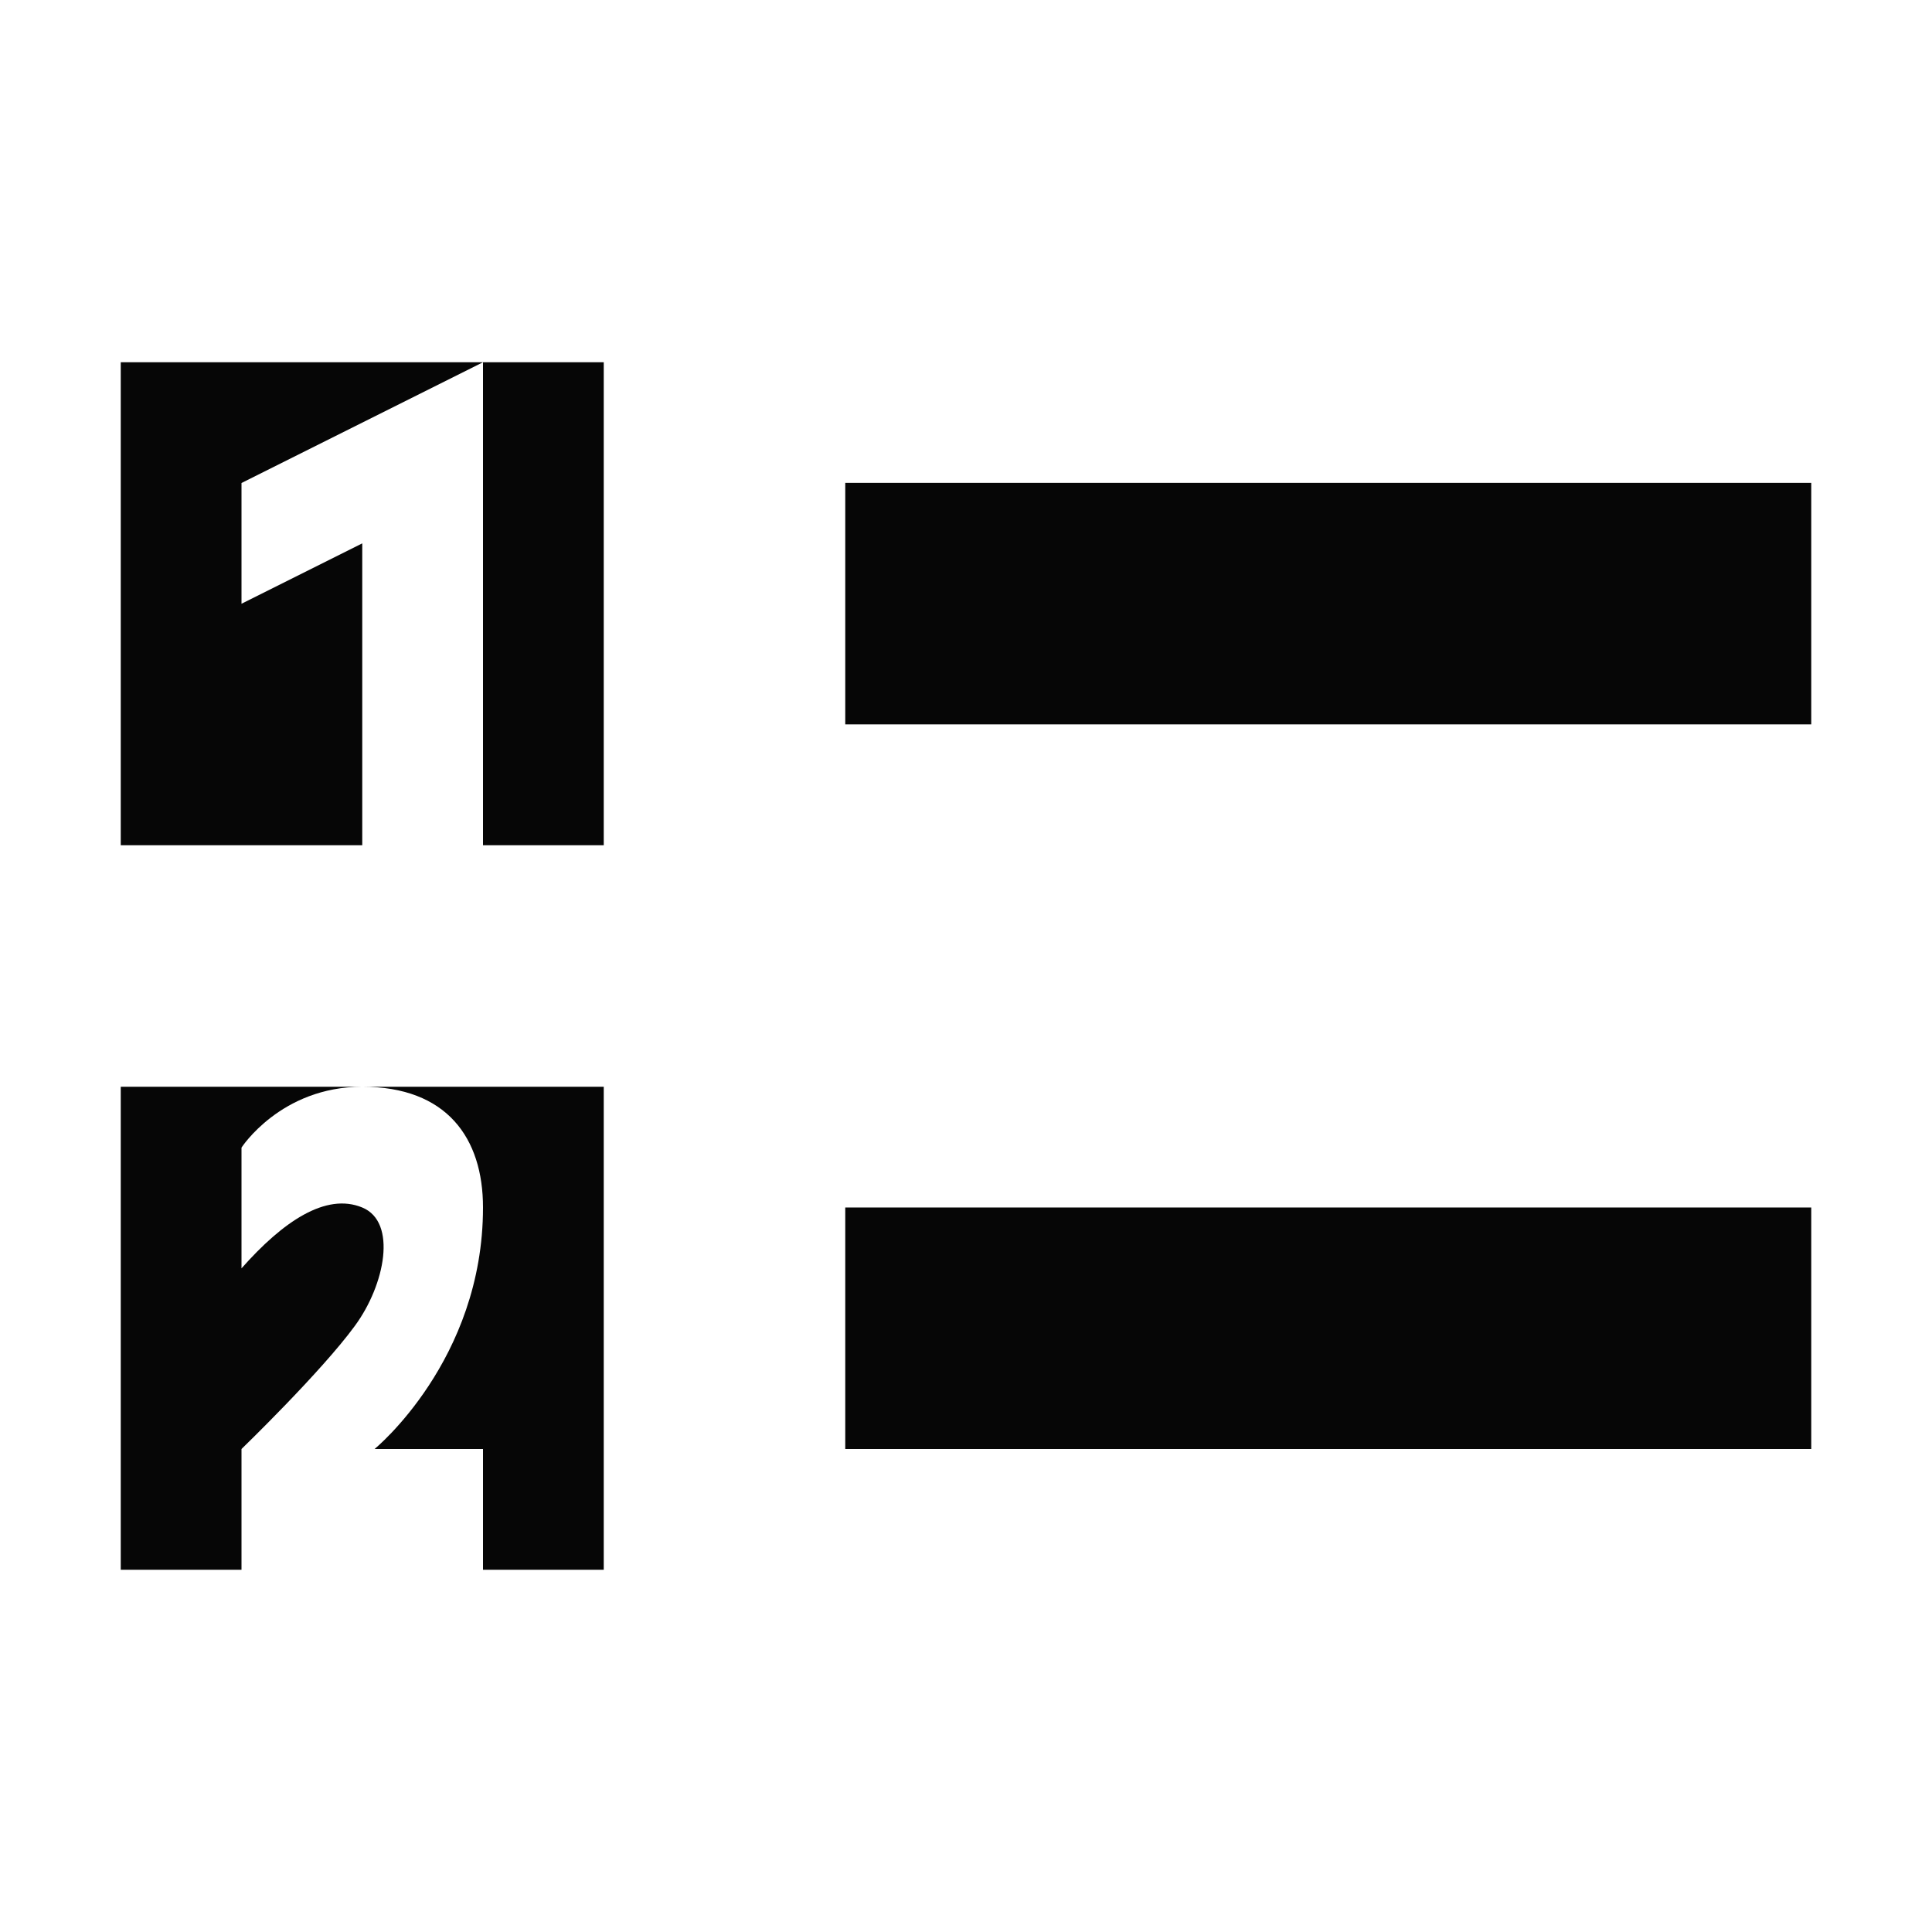 <?xml version="1.0" encoding="UTF-8" standalone="no"?>
<svg
   width="16"
   height="16"
   id="svg2"
   version="1.1"
   inkscape:version="1.1.1 (3bf5ae0d25, 2021-09-20)"
   sodipodi:docname="view-list-ordered-symbolic.symbolic.svg"
   inkscape:export-filename="/home/rober/Software/Fdroid Icon Pack/twelf_icon_template.png"
   inkscape:export-xdpi="640"
   inkscape:export-ydpi="640"
   xmlns:inkscape="http://www.inkscape.org/namespaces/inkscape"
   xmlns:sodipodi="http://sodipodi.sourceforge.net/DTD/sodipodi-0.dtd"
   xmlns:xlink="http://www.w3.org/1999/xlink"
   xmlns="http://www.w3.org/2000/svg"
   xmlns:svg="http://www.w3.org/2000/svg"
   xmlns:rdf="http://www.w3.org/1999/02/22-rdf-syntax-ns#"
   xmlns:cc="http://creativecommons.org/ns#"
   xmlns:dc="http://purl.org/dc/elements/1.1/">
  <title
     id="title3766">Twelf Icon Template</title>
  <defs
     id="defs4">
    <linearGradient
       id="linearGradient5306">
      <stop
         style="stop-color:#ffffff;stop-opacity:0.099;"
         offset="0"
         id="stop5308" />
      <stop
         style="stop-color:#ffffff;stop-opacity:0;"
         offset="1"
         id="stop5310" />
    </linearGradient>
    <linearGradient
       id="linearGradient5290">
      <stop
         style="stop-color:#00ffff;stop-opacity:0.098;"
         offset="0"
         id="stop5292" />
      <stop
         id="stop6740"
         offset="0.5"
         style="stop-color:#00ff7f;stop-opacity:0.047;" />
      <stop
         style="stop-color:#00ff00;stop-opacity:0;"
         offset="1"
         id="stop5294" />
    </linearGradient>
    <linearGradient
       id="linearGradient5188">
      <stop
         style="stop-color:#64b5f6;stop-opacity:0.247;"
         offset="0"
         id="stop5198" />
      <stop
         style="stop-color:#64b5f6;stop-opacity:0;"
         offset="1"
         id="stop5192" />
    </linearGradient>
    <linearGradient
       id="linearGradient3975"
       inkscape:swatch="solid">
      <stop
         style="stop-color:#ff5555;stop-opacity:1;"
         offset="0"
         id="stop3977" />
    </linearGradient>
    <linearGradient
       id="linearGradient3969"
       inkscape:swatch="solid">
      <stop
         style="stop-color:#87cdde;stop-opacity:1;"
         offset="0"
         id="stop3971" />
    </linearGradient>
    <filter
       id="filter3945"
       inkscape:label="filtro1"
       x="0"
       y="6"
       width="1.2"
       style="color-interpolation-filters:sRGB">
      <feDiffuseLighting
         id="feDiffuseLighting3947"
         lighting-color="#fdfdfd"
         surfaceScale="121.495"
         diffuseConstant="28.448" />
    </filter>
    <filter
       inkscape:label="Drop Shadow"
       id="filter3979"
       style="color-interpolation-filters:sRGB">
      <feFlood
         flood-opacity="0.2"
         flood-color="rgb(0,0,0)"
         result="flood"
         id="feFlood3981" />
      <feComposite
         in="flood"
         in2="SourceGraphic"
         operator="in"
         result="composite1"
         id="feComposite3983" />
      <feGaussianBlur
         stdDeviation="6"
         result="blur"
         id="feGaussianBlur3985" />
      <feOffset
         dx="0"
         dy="6"
         result="offset"
         id="feOffset3987" />
      <feComposite
         in="SourceGraphic"
         in2="offset"
         operator="over"
         result="fbSourceGraphic"
         id="feComposite3989" />
      <feColorMatrix
         result="fbSourceGraphicAlpha"
         in="fbSourceGraphic"
         values="0 0 0 -1 0 0 0 0 -1 0 0 0 0 -1 0 0 0 0 1 0"
         id="feColorMatrix3991" />
      <feFlood
         id="feFlood3993"
         flood-opacity="0.2"
         flood-color="rgb(0,0,0)"
         result="flood"
         in="fbSourceGraphic" />
      <feComposite
         id="feComposite3995"
         in2="fbSourceGraphic"
         in="flood"
         operator="in"
         result="composite1" />
      <feGaussianBlur
         id="feGaussianBlur3997"
         stdDeviation="6"
         result="blur" />
      <feOffset
         id="feOffset3999"
         dx="0"
         dy="6"
         result="offset" />
      <feComposite
         id="feComposite4001"
         in2="offset"
         in="fbSourceGraphic"
         operator="over"
         result="composite2" />
    </filter>
    <filter
       style="color-interpolation-filters:sRGB"
       inkscape:label="Drop Shadow"
       id="filter3876">
      <feFlood
         flood-opacity="0.2"
         flood-color="rgb(0,0,0)"
         result="flood"
         id="feFlood3878" />
      <feComposite
         in="flood"
         in2="SourceGraphic"
         operator="in"
         result="composite1"
         id="feComposite3880" />
      <feGaussianBlur
         stdDeviation="6"
         result="blur"
         id="feGaussianBlur3882" />
      <feOffset
         dx="0"
         dy="6"
         result="offset"
         id="feOffset3884" />
      <feComposite
         in="SourceGraphic"
         in2="offset"
         operator="over"
         result="fbSourceGraphic"
         id="feComposite3886" />
      <feColorMatrix
         result="fbSourceGraphicAlpha"
         in="fbSourceGraphic"
         values="0 0 0 -1 0 0 0 0 -1 0 0 0 0 -1 0 0 0 0 1 0"
         id="feColorMatrix3888" />
      <feFlood
         id="feFlood3890"
         flood-opacity="0.397"
         flood-color="rgb(0,0,0)"
         result="flood"
         in="fbSourceGraphic" />
      <feComposite
         id="feComposite3892"
         in2="fbSourceGraphic"
         in="flood"
         operator="in"
         result="composite1" />
      <feGaussianBlur
         id="feGaussianBlur3894"
         stdDeviation="19.2"
         result="blur" />
      <feOffset
         id="feOffset3896"
         dx="0"
         dy="6"
         result="offset" />
      <feComposite
         id="feComposite3898"
         in2="offset"
         in="fbSourceGraphic"
         operator="over"
         result="fbSourceGraphic" />
      <feColorMatrix
         result="fbSourceGraphicAlpha"
         in="fbSourceGraphic"
         values="0 0 0 -1 0 0 0 0 -1 0 0 0 0 -1 0 0 0 0 1 0"
         id="feColorMatrix3900" />
      <feFlood
         id="feFlood3902"
         flood-opacity="0.8"
         flood-color="rgb(0,0,0)"
         result="flood"
         in="fbSourceGraphic" />
      <feComposite
         id="feComposite3904"
         in2="fbSourceGraphic"
         in="flood"
         operator="in"
         result="composite1" />
      <feGaussianBlur
         id="feGaussianBlur3906"
         stdDeviation="19.2"
         result="blur" />
      <feOffset
         id="feOffset3908"
         dx="0"
         dy="6"
         result="offset" />
      <feComposite
         id="feComposite3910"
         in2="offset"
         in="fbSourceGraphic"
         operator="over"
         result="fbSourceGraphic" />
      <feColorMatrix
         result="fbSourceGraphicAlpha"
         in="fbSourceGraphic"
         values="0 0 0 -1 0 0 0 0 -1 0 0 0 0 -1 0 0 0 0 1 0"
         id="feColorMatrix3912" />
      <feFlood
         id="feFlood3914"
         flood-opacity="0.8"
         flood-color="rgb(0,0,0)"
         result="flood"
         in="fbSourceGraphic" />
      <feComposite
         id="feComposite3916"
         in2="fbSourceGraphic"
         in="flood"
         operator="in"
         result="composite1" />
      <feGaussianBlur
         id="feGaussianBlur3918"
         stdDeviation="26.1"
         result="blur" />
      <feOffset
         id="feOffset3920"
         dx="0"
         dy="6"
         result="offset" />
      <feComposite
         id="feComposite3922"
         in2="offset"
         in="fbSourceGraphic"
         operator="over"
         result="fbSourceGraphic" />
      <feColorMatrix
         result="fbSourceGraphicAlpha"
         in="fbSourceGraphic"
         values="0 0 0 -1 0 0 0 0 -1 0 0 0 0 -1 0 0 0 0 1 0"
         id="feColorMatrix3924" />
      <feFlood
         id="feFlood3926"
         flood-opacity="0.8"
         flood-color="rgb(0,0,0)"
         result="flood"
         in="fbSourceGraphic" />
      <feComposite
         id="feComposite3928"
         in2="fbSourceGraphic"
         in="flood"
         operator="in"
         result="composite1" />
      <feGaussianBlur
         id="feGaussianBlur3930"
         stdDeviation="35.7"
         result="blur" />
      <feOffset
         id="feOffset3932"
         dx="0"
         dy="6"
         result="offset" />
      <feComposite
         id="feComposite3934"
         in2="offset"
         in="fbSourceGraphic"
         operator="over"
         result="fbSourceGraphic" />
      <feColorMatrix
         result="fbSourceGraphicAlpha"
         in="fbSourceGraphic"
         values="0 0 0 -1 0 0 0 0 -1 0 0 0 0 -1 0 0 0 0 1 0"
         id="feColorMatrix3936" />
      <feFlood
         id="feFlood3938"
         flood-opacity="0.8"
         flood-color="rgb(0,0,0)"
         result="flood"
         in="fbSourceGraphic" />
      <feComposite
         id="feComposite3940"
         in2="fbSourceGraphic"
         in="flood"
         operator="in"
         result="composite1" />
      <feGaussianBlur
         id="feGaussianBlur3942"
         stdDeviation="6"
         result="blur" />
      <feOffset
         id="feOffset3944"
         dx="0"
         dy="6"
         result="offset" />
      <feComposite
         id="feComposite3946"
         in2="offset"
         in="fbSourceGraphic"
         operator="over"
         result="fbSourceGraphic" />
      <feColorMatrix
         result="fbSourceGraphicAlpha"
         in="fbSourceGraphic"
         values="0 0 0 -1 0 0 0 0 -1 0 0 0 0 -1 0 0 0 0 1 0"
         id="feColorMatrix3948" />
      <feFlood
         id="feFlood3950"
         flood-opacity="0.8"
         flood-color="rgb(0,0,0)"
         result="flood"
         in="fbSourceGraphic" />
      <feComposite
         id="feComposite3952"
         in2="fbSourceGraphic"
         in="flood"
         operator="in"
         result="composite1" />
      <feGaussianBlur
         id="feGaussianBlur3954"
         stdDeviation="21.7"
         result="blur" />
      <feOffset
         id="feOffset3956"
         dx="0"
         dy="6"
         result="offset" />
      <feComposite
         id="feComposite3958"
         in2="offset"
         in="fbSourceGraphic"
         operator="over"
         result="fbSourceGraphic" />
      <feColorMatrix
         result="fbSourceGraphicAlpha"
         in="fbSourceGraphic"
         values="0 0 0 -1 0 0 0 0 -1 0 0 0 0 -1 0 0 0 0 1 0"
         id="feColorMatrix3960" />
      <feFlood
         id="feFlood3962"
         flood-opacity="0.8"
         flood-color="rgb(0,0,0)"
         result="flood"
         in="fbSourceGraphic" />
      <feComposite
         id="feComposite3964"
         in2="fbSourceGraphic"
         in="flood"
         operator="in"
         result="composite1" />
      <feGaussianBlur
         id="feGaussianBlur3966"
         stdDeviation="21.7"
         result="blur" />
      <feOffset
         id="feOffset3968"
         dx="0"
         dy="1.9"
         result="offset" />
      <feComposite
         id="feComposite3970"
         in2="offset"
         in="fbSourceGraphic"
         operator="over"
         result="fbSourceGraphic" />
      <feColorMatrix
         result="fbSourceGraphicAlpha"
         in="fbSourceGraphic"
         values="0 0 0 -1 0 0 0 0 -1 0 0 0 0 -1 0 0 0 0 1 0"
         id="feColorMatrix3972" />
      <feFlood
         id="feFlood3974"
         flood-opacity="0.8"
         flood-color="rgb(0,0,0)"
         result="flood"
         in="fbSourceGraphic" />
      <feComposite
         id="feComposite3976"
         in2="fbSourceGraphic"
         in="flood"
         operator="in"
         result="composite1" />
      <feGaussianBlur
         id="feGaussianBlur3978"
         stdDeviation="21.7"
         result="blur" />
      <feOffset
         id="feOffset3980"
         dx="3.6"
         dy="1.9"
         result="offset" />
      <feComposite
         id="feComposite3982"
         in2="offset"
         in="fbSourceGraphic"
         operator="over"
         result="fbSourceGraphic" />
      <feColorMatrix
         result="fbSourceGraphicAlpha"
         in="fbSourceGraphic"
         values="0 0 0 -1 0 0 0 0 -1 0 0 0 0 -1 0 0 0 0 1 0"
         id="feColorMatrix3984" />
      <feFlood
         id="feFlood3986"
         flood-opacity="0.8"
         flood-color="rgb(0,0,0)"
         result="flood"
         in="fbSourceGraphic" />
      <feComposite
         id="feComposite3988"
         in2="fbSourceGraphic"
         in="flood"
         operator="in"
         result="composite1" />
      <feGaussianBlur
         id="feGaussianBlur3990"
         stdDeviation="21.7"
         result="blur" />
      <feOffset
         id="feOffset3992"
         dx="9.6"
         dy="1.9"
         result="offset" />
      <feComposite
         id="feComposite3994"
         in2="offset"
         in="fbSourceGraphic"
         operator="over"
         result="fbSourceGraphic" />
      <feColorMatrix
         result="fbSourceGraphicAlpha"
         in="fbSourceGraphic"
         values="0 0 0 -1 0 0 0 0 -1 0 0 0 0 -1 0 0 0 0 1 0"
         id="feColorMatrix3996" />
      <feFlood
         id="feFlood3998"
         flood-opacity="0.8"
         flood-color="rgb(0,0,0)"
         result="flood"
         in="fbSourceGraphic" />
      <feComposite
         id="feComposite4000"
         in2="fbSourceGraphic"
         in="flood"
         operator="in"
         result="composite1" />
      <feGaussianBlur
         id="feGaussianBlur4002"
         stdDeviation="21.7"
         result="blur" />
      <feOffset
         id="feOffset4004"
         dx="1.2"
         dy="1.9"
         result="offset" />
      <feComposite
         id="feComposite4006"
         in2="offset"
         in="fbSourceGraphic"
         operator="over"
         result="fbSourceGraphic" />
      <feColorMatrix
         result="fbSourceGraphicAlpha"
         in="fbSourceGraphic"
         values="0 0 0 -1 0 0 0 0 -1 0 0 0 0 -1 0 0 0 0 1 0"
         id="feColorMatrix4008" />
      <feFlood
         id="feFlood4010"
         flood-opacity="0.8"
         flood-color="rgb(0,0,0)"
         result="flood"
         in="fbSourceGraphic" />
      <feComposite
         id="feComposite4012"
         in2="fbSourceGraphic"
         in="flood"
         operator="in"
         result="composite1" />
      <feGaussianBlur
         id="feGaussianBlur4014"
         stdDeviation="21.7"
         result="blur" />
      <feOffset
         id="feOffset4016"
         dx="-1.4"
         dy="1.9"
         result="offset" />
      <feComposite
         id="feComposite4018"
         in2="offset"
         in="fbSourceGraphic"
         operator="over"
         result="fbSourceGraphic" />
      <feColorMatrix
         result="fbSourceGraphicAlpha"
         in="fbSourceGraphic"
         values="0 0 0 -1 0 0 0 0 -1 0 0 0 0 -1 0 0 0 0 1 0"
         id="feColorMatrix4020" />
      <feFlood
         id="feFlood4022"
         flood-opacity="0.8"
         flood-color="rgb(0,0,0)"
         result="flood"
         in="fbSourceGraphic" />
      <feComposite
         id="feComposite4024"
         in2="fbSourceGraphic"
         in="flood"
         operator="in"
         result="composite1" />
      <feGaussianBlur
         id="feGaussianBlur4026"
         stdDeviation="21.7"
         result="blur" />
      <feOffset
         id="feOffset4028"
         dx="0.3"
         dy="1.9"
         result="offset" />
      <feComposite
         id="feComposite4030"
         in2="offset"
         in="fbSourceGraphic"
         operator="over"
         result="fbSourceGraphic" />
      <feColorMatrix
         result="fbSourceGraphicAlpha"
         in="fbSourceGraphic"
         values="0 0 0 -1 0 0 0 0 -1 0 0 0 0 -1 0 0 0 0 1 0"
         id="feColorMatrix4032" />
      <feFlood
         id="feFlood4034"
         flood-opacity="0.8"
         flood-color="rgb(0,0,0)"
         result="flood"
         in="fbSourceGraphic" />
      <feComposite
         id="feComposite4036"
         in2="fbSourceGraphic"
         in="flood"
         operator="in"
         result="composite1" />
      <feGaussianBlur
         id="feGaussianBlur4038"
         stdDeviation="21.7"
         result="blur" />
      <feOffset
         id="feOffset4040"
         dx="-8.04912e-16"
         dy="1.9"
         result="offset" />
      <feComposite
         id="feComposite4042"
         in2="offset"
         in="fbSourceGraphic"
         operator="over"
         result="fbSourceGraphic" />
      <feColorMatrix
         result="fbSourceGraphicAlpha"
         in="fbSourceGraphic"
         values="0 0 0 -1 0 0 0 0 -1 0 0 0 0 -1 0 0 0 0 1 0"
         id="feColorMatrix4044" />
      <feFlood
         id="feFlood4046"
         flood-opacity="0.8"
         flood-color="rgb(0,0,0)"
         result="flood"
         in="fbSourceGraphic" />
      <feComposite
         id="feComposite4048"
         in2="fbSourceGraphic"
         in="flood"
         operator="in"
         result="composite1" />
      <feGaussianBlur
         id="feGaussianBlur4050"
         stdDeviation="21.7"
         result="blur" />
      <feOffset
         id="feOffset4052"
         dx="-8.04912e-16"
         dy="3.6"
         result="offset" />
      <feComposite
         id="feComposite4054"
         in2="offset"
         in="fbSourceGraphic"
         operator="over"
         result="fbSourceGraphic" />
      <feColorMatrix
         result="fbSourceGraphicAlpha"
         in="fbSourceGraphic"
         values="0 0 0 -1 0 0 0 0 -1 0 0 0 0 -1 0 0 0 0 1 0"
         id="feColorMatrix4056" />
      <feFlood
         id="feFlood4058"
         flood-opacity="0.8"
         flood-color="rgb(0,0,0)"
         result="flood"
         in="fbSourceGraphic" />
      <feComposite
         id="feComposite4060"
         in2="fbSourceGraphic"
         in="flood"
         operator="in"
         result="composite1" />
      <feGaussianBlur
         id="feGaussianBlur4062"
         stdDeviation="6"
         result="blur" />
      <feOffset
         id="feOffset4064"
         dx="-8.04912e-16"
         dy="3.6"
         result="offset" />
      <feComposite
         id="feComposite4066"
         in2="offset"
         in="fbSourceGraphic"
         operator="over"
         result="fbSourceGraphic" />
      <feColorMatrix
         result="fbSourceGraphicAlpha"
         in="fbSourceGraphic"
         values="0 0 0 -1 0 0 0 0 -1 0 0 0 0 -1 0 0 0 0 1 0"
         id="feColorMatrix4080" />
      <feFlood
         id="feFlood4082"
         flood-opacity="0.8"
         flood-color="rgb(0,0,0)"
         result="flood"
         in="fbSourceGraphic" />
      <feComposite
         id="feComposite4084"
         in2="fbSourceGraphic"
         in="flood"
         operator="in"
         result="composite1" />
      <feGaussianBlur
         id="feGaussianBlur4086"
         stdDeviation="6"
         result="blur" />
      <feOffset
         id="feOffset4088"
         dx="-8.04912e-16"
         dy="3.6"
         result="offset" />
      <feComposite
         id="feComposite4090"
         in2="offset"
         in="fbSourceGraphic"
         operator="over"
         result="fbSourceGraphic" />
      <feColorMatrix
         result="fbSourceGraphicAlpha"
         in="fbSourceGraphic"
         values="0 0 0 -1 0 0 0 0 -1 0 0 0 0 -1 0 0 0 0 1 0"
         id="feColorMatrix4092" />
      <feFlood
         id="feFlood4094"
         flood-opacity="0.8"
         flood-color="rgb(0,0,0)"
         result="flood"
         in="fbSourceGraphic" />
      <feComposite
         id="feComposite4096"
         in2="fbSourceGraphic"
         in="flood"
         operator="in"
         result="composite1" />
      <feGaussianBlur
         id="feGaussianBlur4098"
         stdDeviation="6"
         result="blur" />
      <feOffset
         id="feOffset4100"
         dx="-8.04912e-16"
         dy="7.7"
         result="offset" />
      <feComposite
         id="feComposite4102"
         in2="offset"
         in="fbSourceGraphic"
         operator="over"
         result="fbSourceGraphic" />
      <feColorMatrix
         result="fbSourceGraphicAlpha"
         in="fbSourceGraphic"
         values="0 0 0 -1 0 0 0 0 -1 0 0 0 0 -1 0 0 0 0 1 0"
         id="feColorMatrix4104" />
      <feFlood
         id="feFlood4106"
         flood-opacity="0.8"
         flood-color="rgb(0,0,0)"
         result="flood"
         in="fbSourceGraphic" />
      <feComposite
         id="feComposite4108"
         in2="fbSourceGraphic"
         in="flood"
         operator="in"
         result="composite1" />
      <feGaussianBlur
         id="feGaussianBlur4110"
         stdDeviation="6"
         result="blur" />
      <feOffset
         id="feOffset4112"
         dx="-8.04912e-16"
         dy="11.6"
         result="offset" />
      <feComposite
         id="feComposite4114"
         in2="offset"
         in="fbSourceGraphic"
         operator="over"
         result="fbSourceGraphic" />
      <feColorMatrix
         result="fbSourceGraphicAlpha"
         in="fbSourceGraphic"
         values="0 0 0 -1 0 0 0 0 -1 0 0 0 0 -1 0 0 0 0 1 0"
         id="feColorMatrix4116" />
      <feFlood
         id="feFlood4118"
         flood-opacity="0.5"
         flood-color="rgb(0,0,0)"
         result="flood"
         in="fbSourceGraphic" />
      <feComposite
         id="feComposite4120"
         in2="fbSourceGraphic"
         in="flood"
         operator="in"
         result="composite1" />
      <feGaussianBlur
         id="feGaussianBlur4122"
         stdDeviation="6"
         result="blur" />
      <feOffset
         id="feOffset4124"
         dx="-8.04912e-16"
         dy="11.6"
         result="offset" />
      <feComposite
         id="feComposite4126"
         in2="offset"
         in="fbSourceGraphic"
         operator="over"
         result="fbSourceGraphic" />
      <feColorMatrix
         result="fbSourceGraphicAlpha"
         in="fbSourceGraphic"
         values="0 0 0 -1 0 0 0 0 -1 0 0 0 0 -1 0 0 0 0 1 0"
         id="feColorMatrix4128" />
      <feFlood
         id="feFlood4130"
         flood-opacity="0.3"
         flood-color="rgb(0,0,0)"
         result="flood"
         in="fbSourceGraphic" />
      <feComposite
         id="feComposite4132"
         in2="fbSourceGraphic"
         in="flood"
         operator="in"
         result="composite1" />
      <feGaussianBlur
         id="feGaussianBlur4134"
         stdDeviation="6"
         result="blur" />
      <feOffset
         id="feOffset4136"
         dx="-8.04912e-16"
         dy="11.6"
         result="offset" />
      <feComposite
         id="feComposite4138"
         in2="offset"
         in="fbSourceGraphic"
         operator="over"
         result="fbSourceGraphic" />
      <feColorMatrix
         result="fbSourceGraphicAlpha"
         in="fbSourceGraphic"
         values="0 0 0 -1 0 0 0 0 -1 0 0 0 0 -1 0 0 0 0 1 0"
         id="feColorMatrix4140" />
      <feFlood
         id="feFlood4142"
         flood-opacity="0.2"
         flood-color="rgb(0,0,0)"
         result="flood"
         in="fbSourceGraphic" />
      <feComposite
         id="feComposite4144"
         in2="fbSourceGraphic"
         in="flood"
         operator="in"
         result="composite1" />
      <feGaussianBlur
         id="feGaussianBlur4146"
         stdDeviation="6"
         result="blur" />
      <feOffset
         id="feOffset4148"
         dx="-8.04912e-16"
         dy="11.6"
         result="offset" />
      <feComposite
         id="feComposite4150"
         in2="offset"
         in="fbSourceGraphic"
         operator="over"
         result="fbSourceGraphic" />
      <feColorMatrix
         result="fbSourceGraphicAlpha"
         in="fbSourceGraphic"
         values="0 0 0 -1 0 0 0 0 -1 0 0 0 0 -1 0 0 0 0 1 0"
         id="feColorMatrix4152" />
      <feFlood
         id="feFlood4154"
         flood-opacity="0.2"
         flood-color="rgb(0,0,0)"
         result="flood"
         in="fbSourceGraphic" />
      <feComposite
         id="feComposite4156"
         in2="fbSourceGraphic"
         in="flood"
         operator="in"
         result="composite1" />
      <feGaussianBlur
         id="feGaussianBlur4158"
         stdDeviation="6"
         result="blur" />
      <feOffset
         id="feOffset4160"
         dx="-8.04912e-16"
         dy="11.6"
         result="offset" />
      <feComposite
         id="feComposite4162"
         in2="offset"
         in="fbSourceGraphic"
         operator="over"
         result="fbSourceGraphic" />
      <feColorMatrix
         result="fbSourceGraphicAlpha"
         in="fbSourceGraphic"
         values="0 0 0 -1 0 0 0 0 -1 0 0 0 0 -1 0 0 0 0 1 0"
         id="feColorMatrix4164" />
      <feFlood
         id="feFlood4166"
         flood-opacity="0.2"
         flood-color="rgb(0,0,0)"
         result="flood"
         in="fbSourceGraphic" />
      <feComposite
         id="feComposite4168"
         in2="fbSourceGraphic"
         in="flood"
         operator="in"
         result="composite1" />
      <feGaussianBlur
         id="feGaussianBlur4170"
         stdDeviation="6"
         result="blur" />
      <feOffset
         id="feOffset4172"
         dx="-8.04912e-16"
         dy="6"
         result="offset" />
      <feComposite
         id="feComposite4174"
         in2="offset"
         in="fbSourceGraphic"
         operator="over"
         result="composite2" />
    </filter>
    <filter
       inkscape:label="Cross-smooth"
       inkscape:menu="Blurs"
       inkscape:menu-tooltip="Blur inner borders and intersections"
       id="filter4522"
       style="color-interpolation-filters:sRGB">
      <feGaussianBlur
         stdDeviation="3"
         id="feGaussianBlur4524" />
      <feColorMatrix
         result="fbSourceGraphic"
         values="1 0 0 0 0 0 1 0 0 0 0 0 1 0 0 0 0 0 6 -2.5 "
         id="feColorMatrix4526" />
    </filter>
    <filter
       inkscape:label="Cross-smooth"
       inkscape:menu="Blurs"
       inkscape:menu-tooltip="Blur inner borders and intersections"
       id="filter4576"
       style="color-interpolation-filters:sRGB">
      <feGaussianBlur
         stdDeviation="3"
         id="feGaussianBlur4578" />
      <feColorMatrix
         result="fbSourceGraphic"
         values="1 0 0 0 0 0 1 0 0 0 0 0 1 0 0 0 0 0 6 -2.5 "
         id="feColorMatrix4580" />
    </filter>
    <filter
       inkscape:label="Cross-smooth"
       inkscape:menu="Blurs"
       inkscape:menu-tooltip="Blur inner borders and intersections"
       id="filter4576-0"
       style="color-interpolation-filters:sRGB">
      <feGaussianBlur
         stdDeviation="3"
         id="feGaussianBlur4578-8" />
      <feColorMatrix
         result="fbSourceGraphic"
         values="1 0 0 0 0 0 1 0 0 0 0 0 1 0 0 0 0 0 6 -2.5 "
         id="feColorMatrix4580-0" />
    </filter>
    <filter
       inkscape:label="Cross-smooth"
       inkscape:menu="Blurs"
       inkscape:menu-tooltip="Blur inner borders and intersections"
       id="filter4576-0-0"
       style="color-interpolation-filters:sRGB">
      <feGaussianBlur
         stdDeviation="3"
         id="feGaussianBlur4578-8-5" />
      <feColorMatrix
         result="fbSourceGraphic"
         values="1 0 0 0 0 0 1 0 0 0 0 0 1 0 0 0 0 0 6 -2.5 "
         id="feColorMatrix4580-0-2" />
    </filter>
    <filter
       inkscape:label="Cross-smooth"
       inkscape:menu="Blurs"
       inkscape:menu-tooltip="Blur inner borders and intersections"
       id="filter4576-0-0-4"
       style="color-interpolation-filters:sRGB">
      <feGaussianBlur
         stdDeviation="3"
         id="feGaussianBlur4578-8-5-2" />
      <feColorMatrix
         result="fbSourceGraphic"
         values="1 0 0 0 0 0 1 0 0 0 0 0 1 0 0 0 0 0 6 -2.5 "
         id="feColorMatrix4580-0-2-7" />
    </filter>
    <radialGradient
       inkscape:collect="always"
       xlink:href="#linearGradient5306"
       id="radialGradient5296"
       cx="9"
       cy="1032.112"
       fx="9"
       fy="1032.112"
       r="10.125"
       gradientUnits="userSpaceOnUse"
       gradientTransform="matrix(1.944,0,0,1.944,-13.562,-977.588)" />
    <linearGradient
       inkscape:collect="always"
       xlink:href="#linearGradient5306"
       id="linearGradient5312"
       x1="-15.75"
       y1="1029.3"
       x2="23.625"
       y2="1029.3"
       gradientUnits="userSpaceOnUse" />
    <linearGradient
       id="linearGradient3783-1">
      <stop
         id="stop3785-2"
         offset="0"
         style="stop-color:#1e94d3;stop-opacity:1;" />
      <stop
         style="stop-color:#1e94d3;stop-opacity:1;"
         offset="1"
         id="stop3803-6" />
    </linearGradient>
    <linearGradient
       gradientUnits="userSpaceOnUse"
       y2="50"
       x2="30"
       y1="90"
       x1="-10"
       id="linearGradient3827-7"
       xlink:href="#linearGradient3783-1"
       inkscape:collect="always" />
    <linearGradient
       gradientUnits="userSpaceOnUse"
       y2="50"
       x2="30"
       y1="90"
       x1="-10"
       id="linearGradient3827"
       xlink:href="#linearGradient3783"
       inkscape:collect="always" />
    <linearGradient
       id="linearGradient3783">
      <stop
         id="stop3785"
         offset="0"
         style="stop-color:#1e94d3;stop-opacity:1;" />
      <stop
         style="stop-color:#1e94d3;stop-opacity:1;"
         offset="1"
         id="stop3803" />
    </linearGradient>
    <linearGradient
       id="linearGradient3821">
      <stop
         id="stop3823"
         offset="0"
         style="stop-color:#37aee2;stop-opacity:1;" />
      <stop
         id="stop3825"
         offset="1"
         style="stop-color:#1e96c8;stop-opacity:1;" />
    </linearGradient>
    <linearGradient
       id="linearGradient3829">
      <stop
         style="stop-color:#1f96d4;stop-opacity:1;"
         offset="0"
         id="stop3831" />
      <stop
         style="stop-color:#37aee2;stop-opacity:1;"
         offset="1"
         id="stop3833" />
    </linearGradient>
    <linearGradient
       id="linearGradient3877">
      <stop
         id="stop3879"
         offset="0"
         style="stop-color:#eff7fc;stop-opacity:1;" />
      <stop
         id="stop3881"
         offset="1"
         style="stop-color:#ffffff;stop-opacity:1;" />
    </linearGradient>
    <linearGradient
       id="linearGradient3689">
      <stop
         id="stop3691"
         offset="0"
         style="stop-color:#f68000;stop-opacity:1;" />
      <stop
         id="stop3693"
         offset="1"
         style="stop-color:#fd9800;stop-opacity:1;" />
    </linearGradient>
    <linearGradient
       id="linearGradient3675">
      <stop
         id="stop3677"
         offset="0"
         style="stop-color:#ffb900;stop-opacity:1;" />
      <stop
         id="stop3679"
         offset="1"
         style="stop-color:#ffd76b;stop-opacity:1;" />
    </linearGradient>
    <linearGradient
       y2="463.262"
       x2="412.23"
       y1="461.921"
       x1="-113.893"
       gradientUnits="userSpaceOnUse"
       id="linearGradient3840"
       xlink:href="#linearGradient3675"
       inkscape:collect="always" />
    <linearGradient
       id="linearGradient3634">
      <stop
         style="stop-color:#7a8288;stop-opacity:1;"
         offset="0"
         id="stop3636" />
      <stop
         id="stop3638"
         offset="0.076"
         style="stop-color:#9fa3a7;stop-opacity:1;" />
      <stop
         style="stop-color:#7d858b;stop-opacity:1;"
         offset="1"
         id="stop3640" />
    </linearGradient>
    <linearGradient
       y2="12.703"
       x2="151.346"
       y1="-0.642"
       x1="107.209"
       gradientTransform="matrix(0.282,0,0,0.282,-0.14,-0.012)"
       gradientUnits="userSpaceOnUse"
       id="linearGradient3838"
       xlink:href="#linearGradient3634"
       inkscape:collect="always" />
    <linearGradient
       id="linearGradient3712">
      <stop
         id="stop3714"
         offset="0"
         style="stop-color:#a1abb2;stop-opacity:1;" />
      <stop
         style="stop-color:#eaeced;stop-opacity:1;"
         offset="0.148"
         id="stop3720" />
      <stop
         id="stop3716"
         offset="1"
         style="stop-color:#c6ccd0;stop-opacity:1;" />
    </linearGradient>
    <linearGradient
       y2="27.389"
       x2="164.759"
       y1="12.641"
       x1="104.886"
       gradientUnits="userSpaceOnUse"
       id="linearGradient3836"
       xlink:href="#linearGradient3712"
       inkscape:collect="always" />
    <linearGradient
       id="linearGradient3702">
      <stop
         id="stop3704"
         offset="0"
         style="stop-color:#7a8288;stop-opacity:1;" />
      <stop
         style="stop-color:#9fa3a7;stop-opacity:1;"
         offset="0.529"
         id="stop3710" />
      <stop
         id="stop3706"
         offset="1"
         style="stop-color:#7d858b;stop-opacity:1;" />
    </linearGradient>
    <linearGradient
       y2="268.415"
       x2="334.031"
       y1="252.484"
       x1="18.875"
       gradientUnits="userSpaceOnUse"
       id="linearGradient3834"
       xlink:href="#linearGradient3702"
       inkscape:collect="always" />
    <linearGradient
       id="linearGradient3626">
      <stop
         style="stop-color:#a1abb2;stop-opacity:1;"
         offset="0"
         id="stop3628" />
      <stop
         id="stop3630"
         offset="0.083"
         style="stop-color:#eaeced;stop-opacity:1;" />
      <stop
         style="stop-color:#c6ccd0;stop-opacity:1;"
         offset="1"
         id="stop3632" />
    </linearGradient>
    <linearGradient
       y2="290.7"
       x2="278.432"
       y1="228.6"
       x1="44.104"
       gradientUnits="userSpaceOnUse"
       id="linearGradient3832"
       xlink:href="#linearGradient3626"
       inkscape:collect="always" />
    <linearGradient
       id="linearGradient3646">
      <stop
         id="stop3648"
         offset="0"
         style="stop-color:#f48200;stop-opacity:0;" />
      <stop
         style="stop-color:#f48200;stop-opacity:0.728;"
         offset="0.589"
         id="stop3654" />
      <stop
         id="stop3658"
         offset="0.816"
         style="stop-color:#cc5f00;stop-opacity:1;" />
      <stop
         id="stop3650"
         offset="1"
         style="stop-color:#a43d00;stop-opacity:1;" />
    </linearGradient>
    <linearGradient
       y2="55.356"
       x2="261.622"
       y1="70.105"
       x1="115.202"
       gradientUnits="userSpaceOnUse"
       id="linearGradient3830"
       xlink:href="#linearGradient3646"
       inkscape:collect="always" />
    <linearGradient
       id="linearGradient3668">
      <stop
         style="stop-color:#9b4400;stop-opacity:1;"
         offset="0"
         id="stop3670" />
      <stop
         style="stop-color:#e56300;stop-opacity:1;"
         offset="1"
         id="stop3672" />
    </linearGradient>
    <linearGradient
       y2="108.988"
       x2="93.522"
       y1="102.284"
       x1="64.751"
       gradientUnits="userSpaceOnUse"
       id="linearGradient3828"
       xlink:href="#linearGradient3668"
       inkscape:collect="always" />
    <linearGradient
       id="linearGradient3649">
      <stop
         id="stop3651"
         offset="0"
         style="stop-color:#e26400;stop-opacity:1;" />
      <stop
         id="stop3653"
         offset="1"
         style="stop-color:#ffb900;stop-opacity:1;" />
    </linearGradient>
    <linearGradient
       y2="125.316"
       x2="44.376"
       y1="100.342"
       x1="40.775"
       gradientTransform="matrix(1,0,0,1.02,0,-1.423)"
       gradientUnits="userSpaceOnUse"
       id="linearGradient3826"
       xlink:href="#linearGradient3649"
       inkscape:collect="always" />
    <inkscape:perspective
       sodipodi:type="inkscape:persp3d"
       inkscape:vp_x="0 : -12.213335 : 1"
       inkscape:vp_y="0 : 1066.6667 : 0"
       inkscape:vp_z="1.0666667 : -12.213335 : 1"
       inkscape:persp3d-origin="0.53333333 : -12.391112 : 1"
       id="perspective3852" />
    <inkscape:perspective
       id="perspective3924"
       inkscape:persp3d-origin="396.85039 : 361.42655 : 1"
       inkscape:vp_z="793.70078 : 548.51316 : 1"
       inkscape:vp_y="0 : 1066.6667 : 0"
       inkscape:vp_x="0 : 548.51316 : 1"
       sodipodi:type="inkscape:persp3d" />
    <linearGradient
       id="linearGradient3689-2">
      <stop
         id="stop3691-2"
         offset="0"
         style="stop-color:#f68000;stop-opacity:1;" />
      <stop
         id="stop3693-3"
         offset="1"
         style="stop-color:#fd9800;stop-opacity:1;" />
    </linearGradient>
    <linearGradient
       id="linearGradient3675-8">
      <stop
         id="stop3677-4"
         offset="0"
         style="stop-color:#ffb900;stop-opacity:1;" />
      <stop
         id="stop3679-7"
         offset="1"
         style="stop-color:#ffd76b;stop-opacity:1;" />
    </linearGradient>
    <linearGradient
       y2="463.262"
       x2="412.23"
       y1="461.921"
       x1="-113.893"
       gradientUnits="userSpaceOnUse"
       id="linearGradient3840-4"
       xlink:href="#linearGradient3675-8"
       inkscape:collect="always" />
    <linearGradient
       id="linearGradient3634-7">
      <stop
         style="stop-color:#7a8288;stop-opacity:1;"
         offset="0"
         id="stop3636-4" />
      <stop
         id="stop3638-6"
         offset="0.076"
         style="stop-color:#9fa3a7;stop-opacity:1;" />
      <stop
         style="stop-color:#7d858b;stop-opacity:1;"
         offset="1"
         id="stop3640-9" />
    </linearGradient>
    <linearGradient
       y2="12.703"
       x2="151.346"
       y1="-0.642"
       x1="107.209"
       gradientTransform="matrix(0.282,0,0,0.282,-0.14,-0.012)"
       gradientUnits="userSpaceOnUse"
       id="linearGradient3838-1"
       xlink:href="#linearGradient3634-7"
       inkscape:collect="always" />
    <linearGradient
       id="linearGradient3712-7">
      <stop
         id="stop3714-7"
         offset="0"
         style="stop-color:#a1abb2;stop-opacity:1;" />
      <stop
         style="stop-color:#eaeced;stop-opacity:1;"
         offset="0.148"
         id="stop3720-2" />
      <stop
         id="stop3716-3"
         offset="1"
         style="stop-color:#c6ccd0;stop-opacity:1;" />
    </linearGradient>
    <linearGradient
       y2="27.389"
       x2="164.759"
       y1="12.641"
       x1="104.886"
       gradientUnits="userSpaceOnUse"
       id="linearGradient3836-7"
       xlink:href="#linearGradient3712-7"
       inkscape:collect="always" />
    <linearGradient
       id="linearGradient3702-3">
      <stop
         id="stop3704-5"
         offset="0"
         style="stop-color:#7a8288;stop-opacity:1;" />
      <stop
         style="stop-color:#9fa3a7;stop-opacity:1;"
         offset="0.529"
         id="stop3710-4" />
      <stop
         id="stop3706-4"
         offset="1"
         style="stop-color:#7d858b;stop-opacity:1;" />
    </linearGradient>
    <linearGradient
       y2="268.415"
       x2="334.031"
       y1="252.484"
       x1="18.875"
       gradientUnits="userSpaceOnUse"
       id="linearGradient3834-9"
       xlink:href="#linearGradient3702-3"
       inkscape:collect="always" />
    <linearGradient
       id="linearGradient3626-6">
      <stop
         style="stop-color:#a1abb2;stop-opacity:1;"
         offset="0"
         id="stop3628-0" />
      <stop
         id="stop3630-5"
         offset="0.083"
         style="stop-color:#eaeced;stop-opacity:1;" />
      <stop
         style="stop-color:#c6ccd0;stop-opacity:1;"
         offset="1"
         id="stop3632-7" />
    </linearGradient>
    <linearGradient
       y2="290.7"
       x2="278.432"
       y1="228.6"
       x1="44.104"
       gradientUnits="userSpaceOnUse"
       id="linearGradient3832-3"
       xlink:href="#linearGradient3626-6"
       inkscape:collect="always" />
    <linearGradient
       id="linearGradient3646-6">
      <stop
         id="stop3648-6"
         offset="0"
         style="stop-color:#f48200;stop-opacity:0;" />
      <stop
         style="stop-color:#f48200;stop-opacity:0.728;"
         offset="0.589"
         id="stop3654-6" />
      <stop
         id="stop3658-4"
         offset="0.816"
         style="stop-color:#cc5f00;stop-opacity:1;" />
      <stop
         id="stop3650-0"
         offset="1"
         style="stop-color:#a43d00;stop-opacity:1;" />
    </linearGradient>
    <linearGradient
       y2="55.356"
       x2="261.622"
       y1="70.105"
       x1="115.202"
       gradientUnits="userSpaceOnUse"
       id="linearGradient3830-6"
       xlink:href="#linearGradient3646-6"
       inkscape:collect="always" />
    <linearGradient
       id="linearGradient3668-5">
      <stop
         style="stop-color:#9b4400;stop-opacity:1;"
         offset="0"
         id="stop3670-3" />
      <stop
         style="stop-color:#e56300;stop-opacity:1;"
         offset="1"
         id="stop3672-2" />
    </linearGradient>
    <linearGradient
       y2="108.988"
       x2="93.522"
       y1="102.284"
       x1="64.751"
       gradientUnits="userSpaceOnUse"
       id="linearGradient3828-1"
       xlink:href="#linearGradient3668-5"
       inkscape:collect="always" />
    <linearGradient
       id="linearGradient3649-3">
      <stop
         id="stop3651-9"
         offset="0"
         style="stop-color:#e26400;stop-opacity:1;" />
      <stop
         id="stop3653-7"
         offset="1"
         style="stop-color:#ffb900;stop-opacity:1;" />
    </linearGradient>
    <linearGradient
       y2="125.316"
       x2="44.376"
       y1="100.342"
       x1="40.775"
       gradientTransform="matrix(1,0,0,1.02,0,-1.423)"
       gradientUnits="userSpaceOnUse"
       id="linearGradient3826-1"
       xlink:href="#linearGradient3649-3"
       inkscape:collect="always" />
    <inkscape:perspective
       sodipodi:type="inkscape:persp3d"
       inkscape:vp_x="0 : -12.213335 : 1"
       inkscape:vp_y="0 : 1066.6667 : 0"
       inkscape:vp_z="1.0666667 : -12.213335 : 1"
       inkscape:persp3d-origin="0.53333333 : -12.391112 : 1"
       id="perspective3852-5" />
    <inkscape:perspective
       id="perspective3924-4"
       inkscape:persp3d-origin="396.85039 : 361.42655 : 1"
       inkscape:vp_z="793.70078 : 548.51316 : 1"
       inkscape:vp_y="0 : 1066.6667 : 0"
       inkscape:vp_x="0 : 548.51316 : 1"
       sodipodi:type="inkscape:persp3d" />
    <linearGradient
       id="linearGradient2460"
       y2="44.984"
       gradientUnits="userSpaceOnUse"
       x2="19.36"
       y1="21.031"
       x1="19.245">
      <stop
         id="stop3602"
         style="stop-color:#fafafa;stop-opacity:1;"
         offset="0" />
      <stop
         id="stop3604"
         style="stop-color:#f0f0f0;stop-opacity:1;"
         offset="1" />
    </linearGradient>
    <linearGradient
       inkscape:collect="always"
       xlink:href="#linearGradient2460"
       id="linearGradient3157"
       gradientUnits="userSpaceOnUse"
       gradientTransform="matrix(12.103,0,0,12.103,-34.468,-46.187)"
       x1="18.93"
       y1="6.295"
       x2="19.36"
       y2="36.644" />
    <linearGradient
       id="linearGradient5479-2">
      <stop
         id="stop5481-7"
         offset="0"
         style="stop-color:#be5300;stop-opacity:1;" />
      <stop
         style="stop-color:#f07300;stop-opacity:1"
         offset="0.763"
         id="stop5483-4" />
      <stop
         id="stop5485-2"
         offset="1"
         style="stop-color:#e67700;stop-opacity:1;" />
    </linearGradient>
    <linearGradient
       y2="134.644"
       x2="128.507"
       y1="101.118"
       x1="4.11"
       gradientTransform="matrix(1.235,0,0,1.235,262.257,326.987)"
       gradientUnits="userSpaceOnUse"
       id="linearGradient3900"
       xlink:href="#linearGradient5479-2"
       inkscape:collect="always" />
    <linearGradient
       id="linearGradient5479-6">
      <stop
         style="stop-color:#be5300;stop-opacity:1;"
         offset="0"
         id="stop5481-6" />
      <stop
         id="stop5483-0"
         offset="0.763"
         style="stop-color:#f07300;stop-opacity:1" />
      <stop
         style="stop-color:#e67700;stop-opacity:1;"
         offset="1"
         id="stop5485-5" />
    </linearGradient>
    <linearGradient
       inkscape:collect="always"
       xlink:href="#linearGradient5479-6"
       id="linearGradient5467-1"
       gradientUnits="userSpaceOnUse"
       gradientTransform="matrix(1.235,0,0,1.235,262.257,326.987)"
       x1="4.11"
       y1="101.118"
       x2="128.507"
       y2="134.644" />
    <linearGradient
       id="linearGradient5447">
      <stop
         id="stop5451"
         offset="0"
         style="stop-color:#e66e00;stop-opacity:1;" />
      <stop
         style="stop-color:#e67700;stop-opacity:1;"
         offset="1"
         id="stop5453" />
    </linearGradient>
    <linearGradient
       id="linearGradient5479">
      <stop
         style="stop-color:#be5300;stop-opacity:1;"
         offset="0"
         id="stop5481" />
      <stop
         id="stop5483"
         offset="0.763"
         style="stop-color:#f07300;stop-opacity:1" />
      <stop
         style="stop-color:#e67700;stop-opacity:1;"
         offset="1"
         id="stop5485" />
    </linearGradient>
    <linearGradient
       inkscape:collect="always"
       xlink:href="#linearGradient5479"
       id="linearGradient5467"
       gradientUnits="userSpaceOnUse"
       gradientTransform="matrix(1.235,0,0,1.235,262.257,326.987)"
       x1="4.11"
       y1="101.118"
       x2="128.507"
       y2="134.644" />
    <linearGradient
       gradientTransform="matrix(1.006,0,0,0.994,100,0)"
       gradientUnits="userSpaceOnUse"
       id="linearGradient3416"
       y2="7.017"
       x2="45.448"
       y1="92.54"
       x1="45.448">
      <stop
         offset="0"
         style="stop-color:#000000;stop-opacity:1"
         id="stop3418" />
      <stop
         offset="1"
         style="stop-color:#000000;stop-opacity:0.588"
         id="stop3420" />
    </linearGradient>
    <linearGradient
       inkscape:collect="always"
       xlink:href="#ButtonShadow-0-1-1-5"
       id="linearGradient5342"
       gradientUnits="userSpaceOnUse"
       gradientTransform="matrix(1.007,0,0,1.007,-810.489,593.137)"
       x1="1012.513"
       y1="484.417"
       x2="1006.808"
       y2="20.626" />
    <linearGradient
       gradientTransform="matrix(1.006,0,0,0.994,100,0)"
       gradientUnits="userSpaceOnUse"
       id="linearGradient3409"
       y2="7.017"
       x2="45.448"
       y1="92.54"
       x1="45.448">
      <stop
         offset="0"
         style="stop-color:#000000;stop-opacity:1"
         id="stop3411" />
      <stop
         offset="1"
         style="stop-color:#000000;stop-opacity:0.588"
         id="stop3413" />
    </linearGradient>
    <linearGradient
       gradientTransform="matrix(1.006,0,0,0.994,100,0)"
       gradientUnits="userSpaceOnUse"
       id="linearGradient3402"
       y2="7.017"
       x2="45.448"
       y1="92.54"
       x1="45.448">
      <stop
         offset="0"
         style="stop-color:#000000;stop-opacity:1"
         id="stop3404" />
      <stop
         offset="1"
         style="stop-color:#000000;stop-opacity:0.588"
         id="stop3406" />
    </linearGradient>
    <linearGradient
       gradientTransform="matrix(1.006,0,0,0.994,100,0)"
       gradientUnits="userSpaceOnUse"
       id="linearGradient3395"
       y2="7.017"
       x2="45.448"
       y1="92.54"
       x1="45.448">
      <stop
         offset="0"
         style="stop-color:#000000;stop-opacity:1"
         id="stop3397" />
      <stop
         offset="1"
         style="stop-color:#000000;stop-opacity:0.588"
         id="stop3399" />
    </linearGradient>
    <linearGradient
       gradientTransform="matrix(1.006,0,0,0.994,100,0)"
       gradientUnits="userSpaceOnUse"
       id="ButtonShadow-0-1-1-5"
       y2="7.017"
       x2="45.448"
       y1="92.54"
       x1="45.448">
      <stop
         offset="0"
         style="stop-color:#000000;stop-opacity:1"
         id="stop3750-8-9-3-6" />
      <stop
         offset="1"
         style="stop-color:#000000;stop-opacity:0.588"
         id="stop3752-5-6-4-2" />
    </linearGradient>
    <linearGradient
       id="linearGradient4046">
      <stop
         offset="0"
         style="stop-color:#000000;stop-opacity:1;"
         id="stop4048" />
      <stop
         offset="1"
         style="stop-color:#ffffff;stop-opacity:0.2"
         id="stop4050" />
    </linearGradient>
    <linearGradient
       id="linearGradient3737">
      <stop
         offset="0"
         style="stop-color:#ffffff;stop-opacity:1"
         id="stop3739" />
      <stop
         offset="1"
         style="stop-color:#ffffff;stop-opacity:0"
         id="stop3741" />
    </linearGradient>
    <linearGradient
       id="linearGradient4487">
      <stop
         offset="0"
         style="stop-color:#000000;stop-opacity:1"
         id="stop4489" />
      <stop
         offset="1"
         style="stop-color:#000000;stop-opacity:0"
         id="stop4491" />
    </linearGradient>
    <linearGradient
       y2="251.661"
       x2="1011.953"
       y1="476.26"
       x1="1016.104"
       gradientTransform="translate(-146.22,369.088)"
       gradientUnits="userSpaceOnUse"
       id="linearGradient4082"
       xlink:href="#linearGradient4487"
       inkscape:collect="always" />
    <linearGradient
       inkscape:collect="always"
       xlink:href="#SVGID_2_"
       id="linearGradient3803"
       x1="259.994"
       y1="44"
       x2="259.994"
       y2="464"
       gradientUnits="userSpaceOnUse" />
    <linearGradient
       y2="217.459"
       x2="200.051"
       y1="185.074"
       x1="200.051"
       gradientTransform="matrix(9.257,0,0,9.257,-1595.928,-1607.211)"
       gradientUnits="userSpaceOnUse"
       id="linearGradient3017"
       xlink:href="#SVGID_2_"
       inkscape:collect="always" />
    <linearGradient
       inkscape:collect="always"
       xlink:href="#SVGID_2_"
       id="linearGradient3021"
       gradientUnits="userSpaceOnUse"
       gradientTransform="matrix(13.578,0,0,13.578,-2026.162,-2566.71)"
       x1="200.051"
       y1="185.074"
       x2="200.051"
       y2="217.459" />
    <linearGradient
       y2="217.459"
       x2="200.051"
       y1="185.074"
       x1="200.051"
       gradientUnits="userSpaceOnUse"
       id="SVGID_2_">
      <stop
         id="stop13"
         style="stop-color:#61B74A"
         offset="0" />
      <stop
         id="stop15"
         style="stop-color:#449934"
         offset="1" />
    </linearGradient>
    <radialGradient
       gradientUnits="userSpaceOnUse"
       gradientTransform="matrix(1,0,0,1.05,0,-19.271)"
       r="191.619"
       fy="385.484"
       fx="558.354"
       cy="385.484"
       cx="558.354"
       id="radialGradient3867"
       xlink:href="#XMLID_74_-8-1"
       inkscape:collect="always" />
    <linearGradient
       y2="48.085"
       x2="78.466"
       y1="56.301"
       x1="64.478"
       gradientUnits="userSpaceOnUse"
       id="XMLID_74_-8-1">
      <stop
         id="stop155-3-8"
         style="stop-color:#ffffff;stop-opacity:1;"
         offset="0" />
      <stop
         id="stop157-94-6"
         style="stop-color:#e6e6e6;stop-opacity:1;"
         offset="1" />
    </linearGradient>
  </defs>
  <sodipodi:namedview
     id="base"
     pagecolor="#cacaca"
     bordercolor="#000000"
     borderopacity="1"
     inkscape:pageopacity="0"
     inkscape:pageshadow="2"
     inkscape:zoom="45.254834"
     inkscape:cx="11.368951"
     inkscape:cy="8.1759222"
     inkscape:document-units="pt"
     inkscape:current-layer="layer2"
     showgrid="true"
     inkscape:window-width="1366"
     inkscape:window-height="707"
     inkscape:window-x="0"
     inkscape:window-y="0"
     inkscape:window-maximized="1"
     units="px"
     showguides="false"
     inkscape:pagecheckerboard="false"
     inkscape:snap-nodes="true"
     inkscape:snap-object-midpoints="true"
     inkscape:snap-bbox="true"
     inkscape:snap-bbox-midpoints="true"
     inkscape:snap-global="false"
     inkscape:snap-bbox-edge-midpoints="true"
     height="16px"
     inkscape:snap-others="true"
     inkscape:bbox-nodes="true"
     inkscape:bbox-paths="true"
     fit-margin-top="1"
     fit-margin-left="1"
     fit-margin-right="1"
     fit-margin-bottom="1"
     lock-margins="true"
     inkscape:snap-center="true"
     inkscape:object-paths="true"
     inkscape:snap-smooth-nodes="true"
     inkscape:snap-intersection-paths="true"
     width="16px"
     inkscape:showpageshadow="false"
     inkscape:document-rotation="0">
    <inkscape:grid
       type="xygrid"
       id="grid2985"
       empspacing="4"
       visible="true"
       enabled="true"
       snapvisiblegridlinesonly="true"
       spacingx="1"
       spacingy="1"
       units="px"
       originx="0"
       originy="0"
       color="#00a2ff"
       opacity="0.055"
       empcolor="#4300ff"
       empopacity="0.082" />
  </sodipodi:namedview>
  <g
     inkscape:groupmode="layer"
     id="layer2"
     inkscape:label="icon"
     transform="translate(1.001,1)">
    <path
       id="rect3443"
       style="fill:#000000;fill-opacity:0.973;stroke-width:0.15;stroke-linecap:square;paint-order:markers stroke fill"
       d="M 1 3 L 1 7 L 3 7 L 3 4.5 L 2 5 L 2 4 L 4 3 L 1 3 z M 4 3 L 4 4 L 4 7 L 5 7 L 5 3 L 4 3 z "
       transform="translate(-1.001,-1)" />
    <path
       id="rect3449"
       style="fill:#000000;fill-opacity:0.973;stroke-width:0.15;stroke-linecap:square;paint-order:markers stroke fill"
       d="M 1 9 L 1 13 L 2 13 L 2 12 C 2 12 2.661 11.361 2.939 10.98 C 3.189 10.64 3.291 10.12 3 10 C 2.698 9.875 2.342 10.117 2 10.504 L 2 9.504 C 2 9.504 2.325 9 3 9 L 1 9 z M 3 9 C 3.701 9 4 9.425 4 10 C 4 11.266 3.102 12 3.102 12 L 4 12 L 4 13 L 5 13 L 5 9 L 3 9 z "
       transform="translate(-1.001,-1)" />
    <rect
       style="fill:#000000;fill-opacity:0.973;stroke-width:0.15;stroke-linecap:square;paint-order:markers stroke fill"
       id="rect4141"
       width="8"
       height="2"
       x="5.999"
       y="2.999" />
    <rect
       style="fill:#000000;fill-opacity:0.973;stroke-width:0.15;stroke-linecap:square;paint-order:markers stroke fill"
       id="rect4143"
       width="8"
       height="2"
       x="5.999"
       y="9" />
  </g>
</svg>
